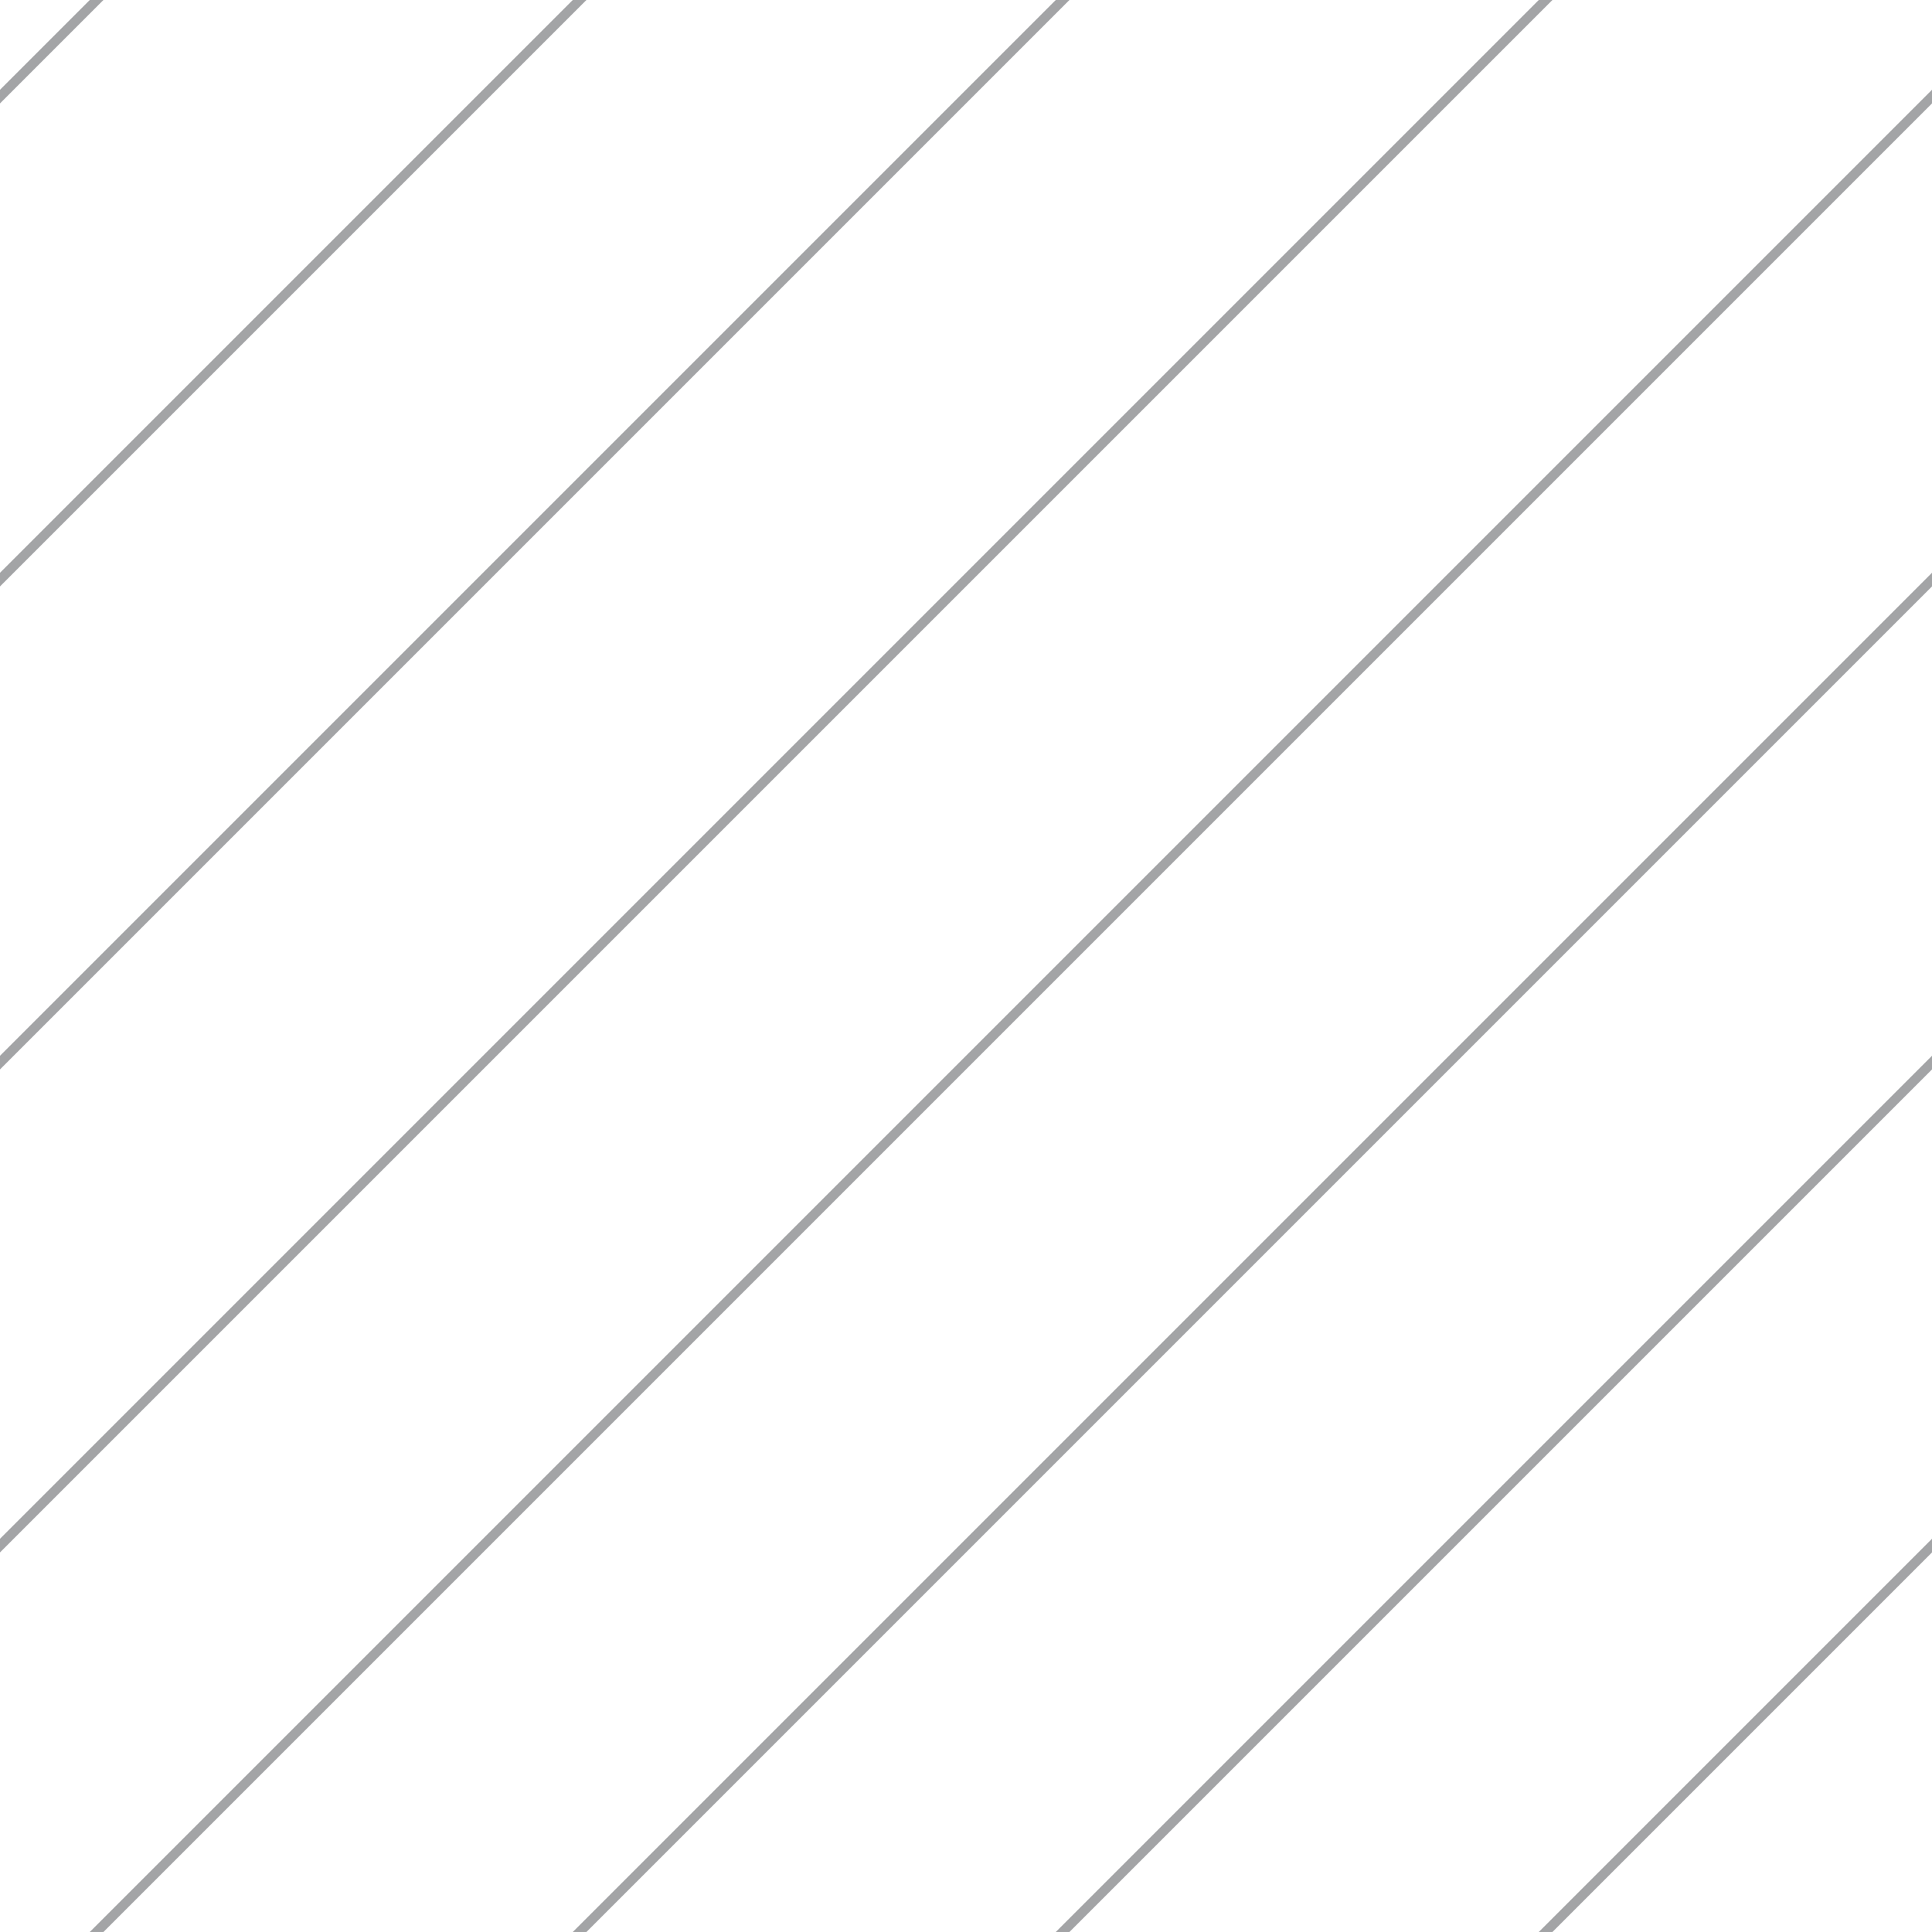<?xml version="1.0" encoding="UTF-8"?>
<svg xmlns="http://www.w3.org/2000/svg" xmlns:xlink="http://www.w3.org/1999/xlink" style="isolation:isolate" viewBox="0 0 200 200" width="200" height="200">
<line x1='10' y1='0' x2='0' y2='10' stroke-width='1' stroke-linecap='square' stroke='#A3A4A6' />
<line x1='60' y1='0' x2='0' y2='60' stroke-width='1' stroke-linecap='square' stroke='#A3A4A6' />
<line x1='110' y1='0' x2='0' y2='110' stroke-width='1' stroke-linecap='square' stroke='#A3A4A6' />
<line x1='160' y1='0' x2='0' y2='160' stroke-width='1' stroke-linecap='square' stroke='#A3A4A6' />
<line x1='200' y1='10' x2='10' y2='200' stroke-width='1' stroke-linecap='square' stroke='#A3A4A6' />
<line x1='200' y1='60' x2='60' y2='200' stroke-width='1' stroke-linecap='square' stroke='#A3A4A6' />
<line x1='200' y1='110' x2='110' y2='200' stroke-width='1' stroke-linecap='square' stroke='#A3A4A6' />
<line x1='200' y1='160' x2='160' y2='200' stroke-width='1' stroke-linecap='square' stroke='#A3A4A6' />
</svg>
